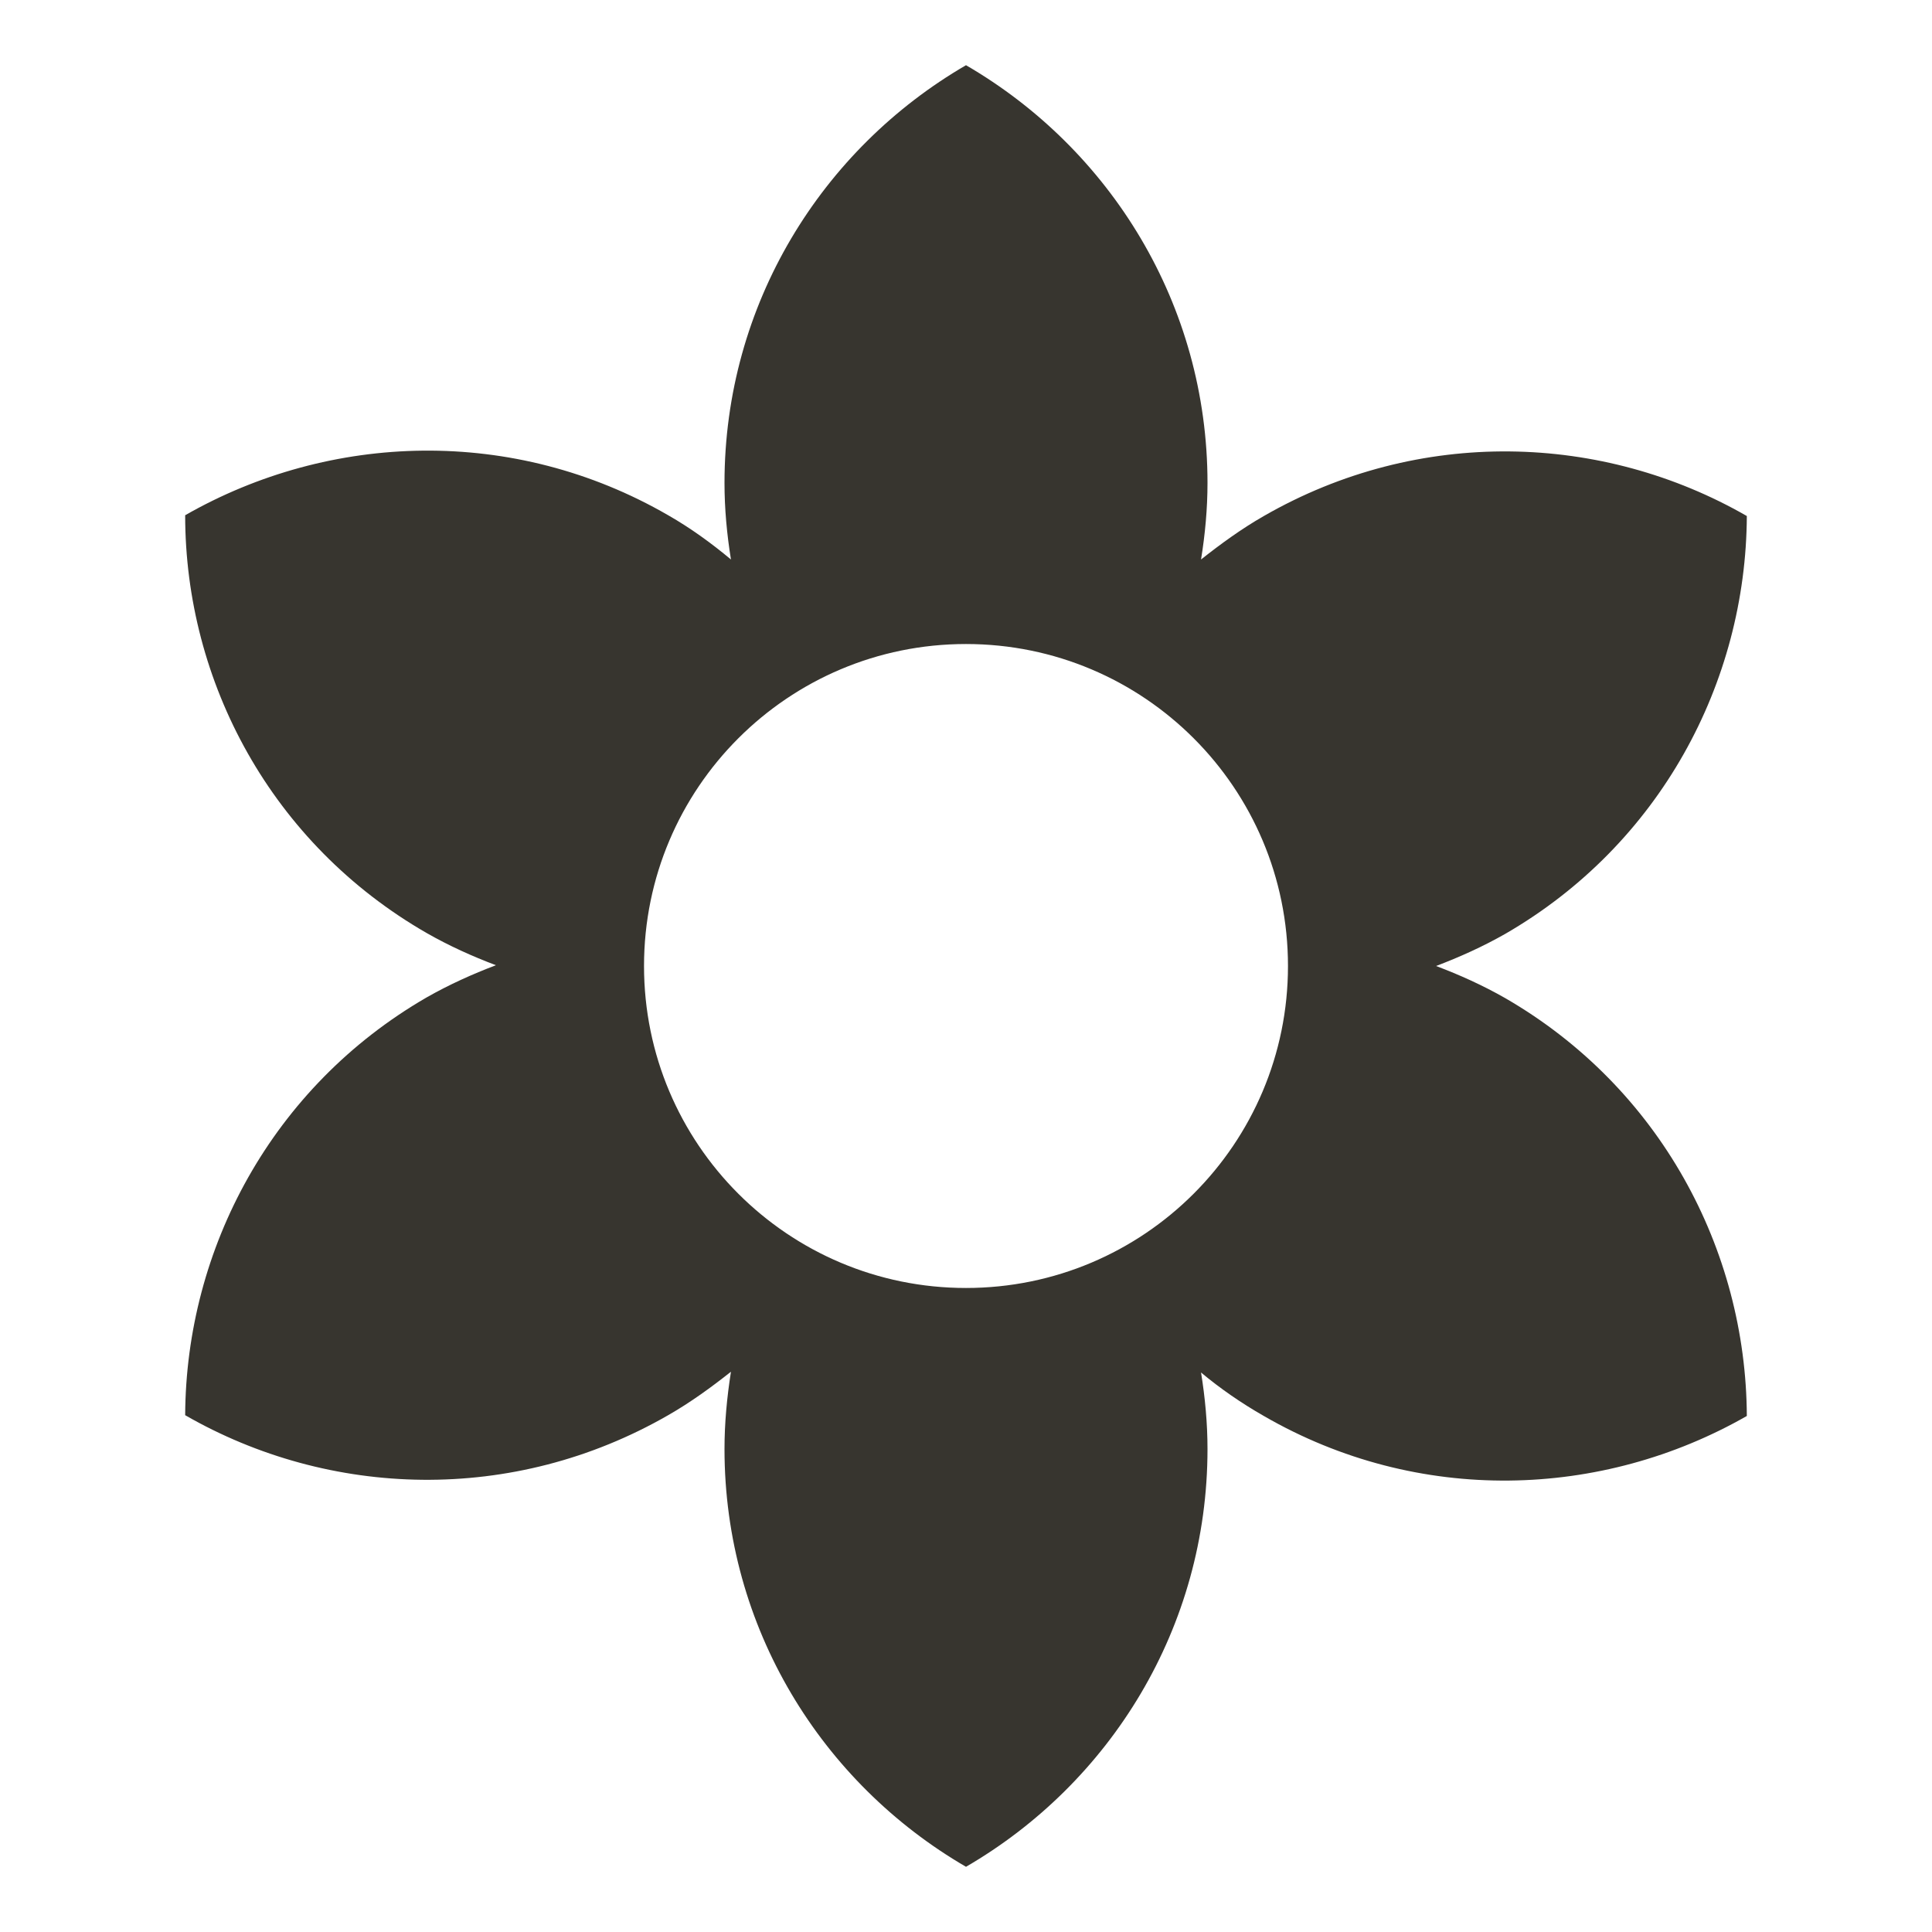 <!-- Generated by IcoMoon.io -->
<svg version="1.1" xmlns="http://www.w3.org/2000/svg" width="32" height="32" viewBox="0 0 32 32">
<title>mt-filter_vintage</title>
<path fill="#37352f" d="M24.933 16.533c-0.373-0.213-0.76-0.387-1.147-0.533 0.387-0.147 0.773-0.32 1.147-0.533 2.56-1.48 3.987-4.16 4-6.92-2.387-1.373-5.427-1.48-8 0-0.373 0.213-0.72 0.467-1.040 0.72 0.067-0.413 0.107-0.84 0.107-1.267 0-2.96-1.613-5.533-4-6.92-2.387 1.387-4 3.96-4 6.92 0 0.427 0.040 0.853 0.107 1.267-0.32-0.267-0.667-0.52-1.040-0.733-2.56-1.48-5.6-1.373-8 0 0 2.76 1.427 5.44 4 6.92 0.373 0.213 0.76 0.387 1.147 0.533-0.387 0.147-0.773 0.32-1.147 0.533-2.56 1.48-3.987 4.16-4 6.92 2.387 1.373 5.427 1.48 8 0 0.373-0.213 0.72-0.467 1.040-0.72-0.067 0.427-0.107 0.853-0.107 1.28 0 2.96 1.613 5.533 4 6.92 2.387-1.387 4-3.96 4-6.92 0-0.427-0.040-0.853-0.107-1.267 0.32 0.267 0.667 0.507 1.040 0.72 2.56 1.48 5.6 1.373 8 0-0.013-2.76-1.44-5.44-4-6.92v0zM16 21.333c-2.947 0-5.333-2.387-5.333-5.333s2.387-5.333 5.333-5.333c2.947 0 5.333 2.387 5.333 5.333s-2.387 5.333-5.333 5.333v0z"></path>
</svg>
